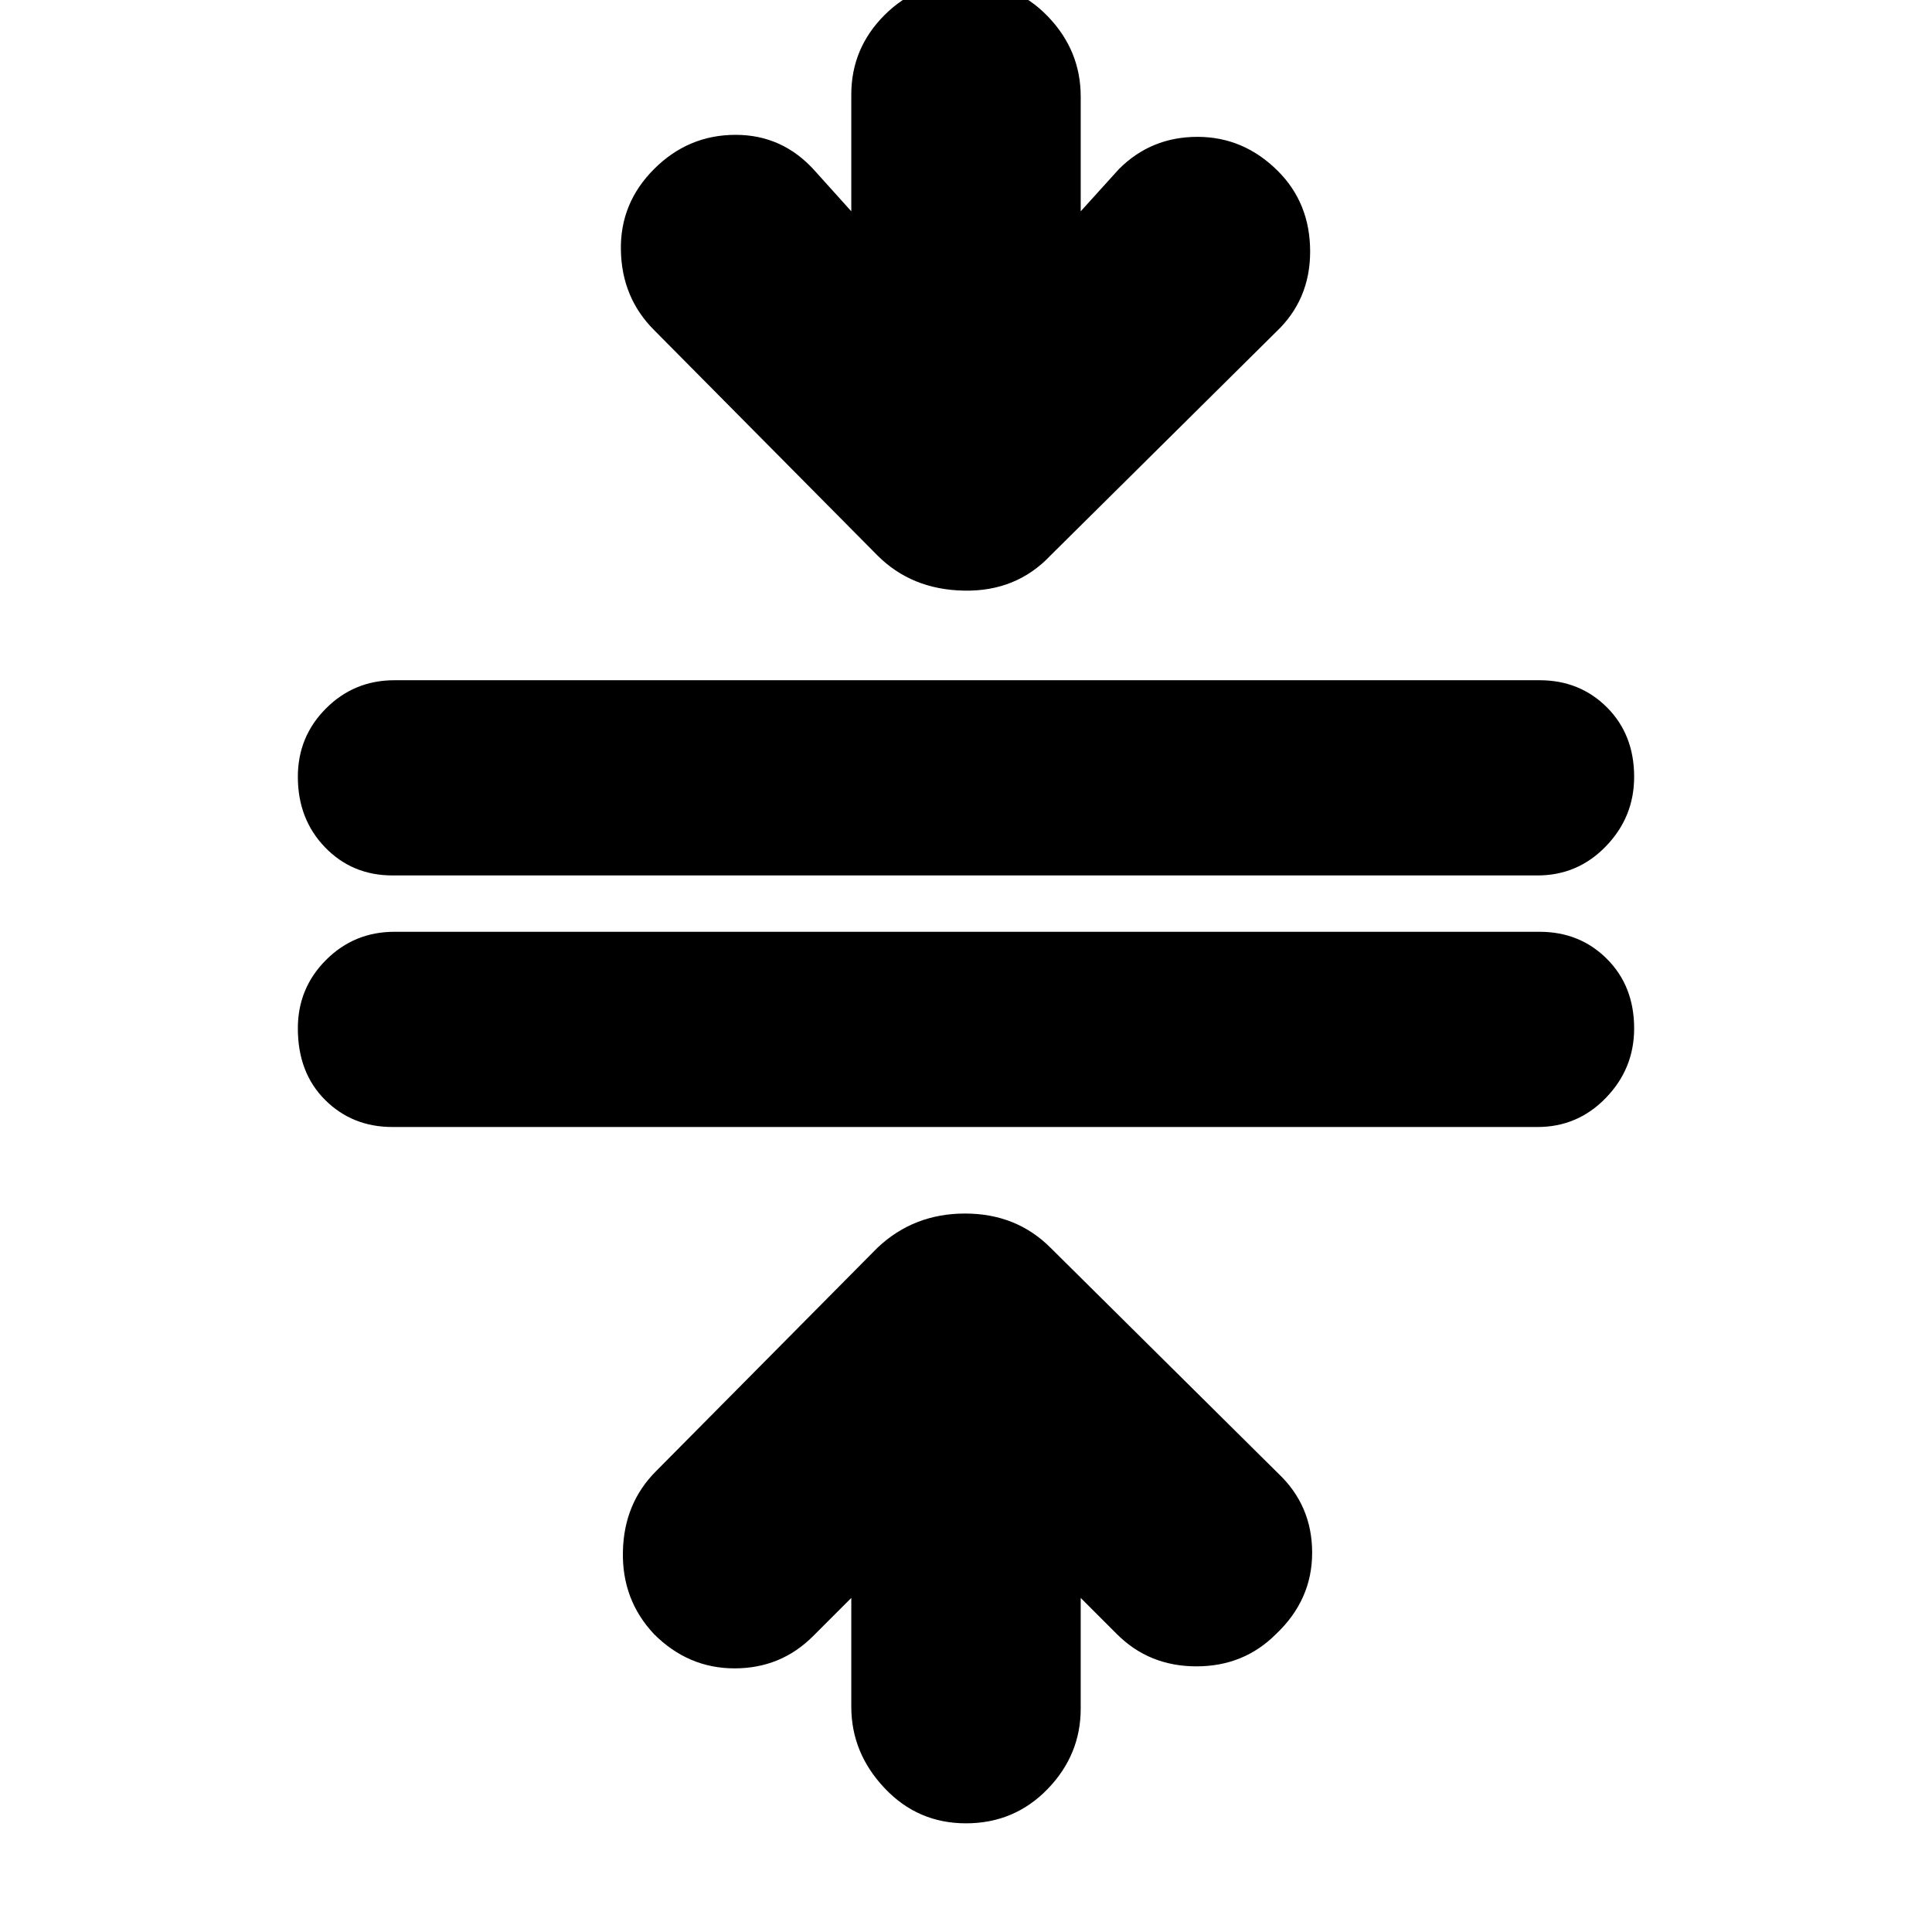 <svg xmlns="http://www.w3.org/2000/svg" height="24" width="24"><path d="M12 22.65q-.6 0-1.012-.438-.413-.437-.413-1.012v-1.35l-.475.475q-.4.4-.975.4t-1-.425q-.4-.425-.387-1.025.012-.6.412-1L10.9 15.5q.45-.425 1.088-.425.637 0 1.062.425l2.825 2.8q.425.4.425.988 0 .587-.45 1.012-.4.4-.987.4-.588 0-.988-.4l-.45-.45v1.375q0 .575-.412 1-.413.425-1.013.425ZM4.875 14q-.5 0-.838-.338-.337-.337-.337-.887 0-.5.35-.85t.85-.35h14.225q.5 0 .837.337.338.338.338.863 0 .5-.35.862-.35.363-.85.363Zm0-3.125q-.5 0-.838-.35-.337-.35-.337-.875 0-.5.35-.85t.85-.35h14.225q.5 0 .837.337.338.338.338.863 0 .5-.35.862-.35.363-.85.363ZM10.9 6.9 8.125 4.1q-.4-.4-.412-.988-.013-.587.412-1.012.425-.425 1.013-.425.587 0 .987.45l.45.5v-1.45q0-.575.413-.988Q11.4-.225 12-.225q.6 0 1.013.425.412.425.412 1v1.425L13.9 2.1q.4-.4.975-.4t1 .425q.4.4.4 1t-.425 1L13.05 6.9q-.425.45-1.075.437-.65-.012-1.075-.437Z"/></svg>